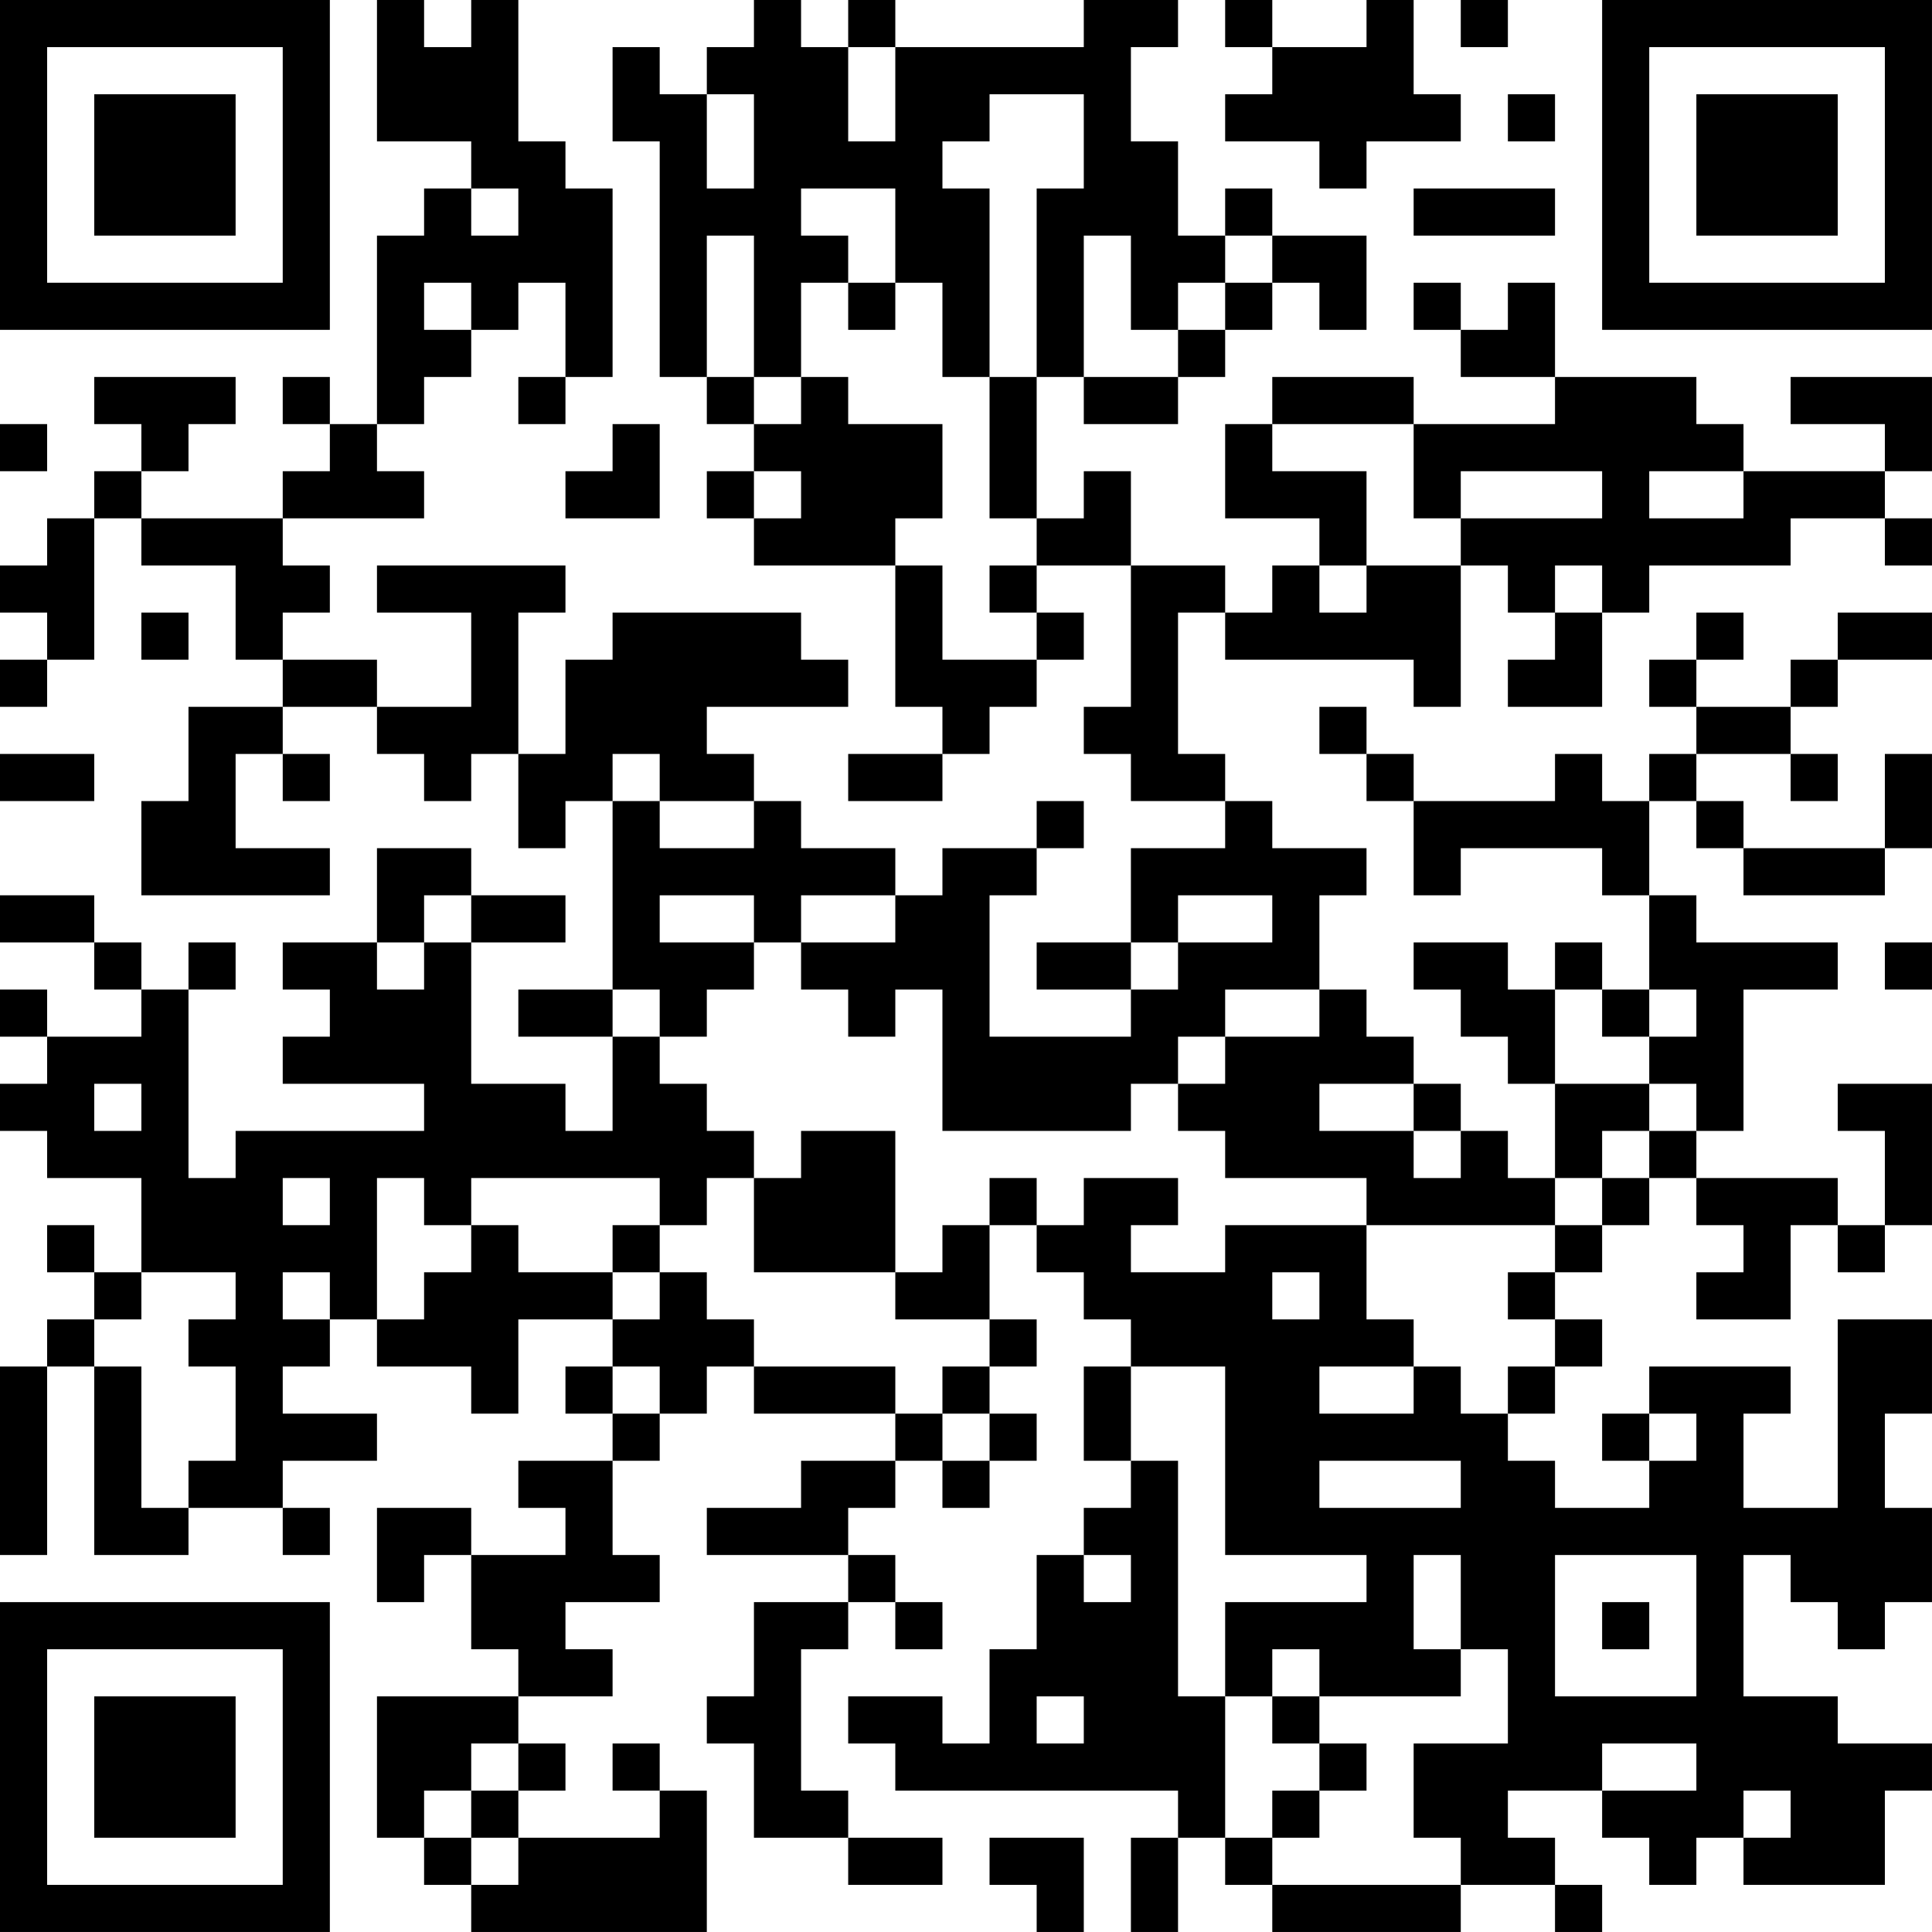 <?xml version="1.0" encoding="UTF-8"?>
<svg xmlns="http://www.w3.org/2000/svg" version="1.1" width="200" height="200" viewBox="0 0 200 200"><rect x="0" y="0" width="200" height="200" fill="#ffffff"/><g transform="scale(4.878)"><g transform="translate(0,0)"><path fill-rule="evenodd" d="M8 0L8 3L10 3L10 4L9 4L9 5L8 5L8 9L7 9L7 8L6 8L6 9L7 9L7 10L6 10L6 11L3 11L3 10L4 10L4 9L5 9L5 8L2 8L2 9L3 9L3 10L2 10L2 11L1 11L1 12L0 12L0 13L1 13L1 14L0 14L0 15L1 15L1 14L2 14L2 11L3 11L3 12L5 12L5 14L6 14L6 15L4 15L4 17L3 17L3 19L7 19L7 18L5 18L5 16L6 16L6 17L7 17L7 16L6 16L6 15L8 15L8 16L9 16L9 17L10 17L10 16L11 16L11 18L12 18L12 17L13 17L13 21L11 21L11 22L13 22L13 24L12 24L12 23L10 23L10 20L12 20L12 19L10 19L10 18L8 18L8 20L6 20L6 21L7 21L7 22L6 22L6 23L9 23L9 24L5 24L5 25L4 25L4 21L5 21L5 20L4 20L4 21L3 21L3 20L2 20L2 19L0 19L0 20L2 20L2 21L3 21L3 22L1 22L1 21L0 21L0 22L1 22L1 23L0 23L0 24L1 24L1 25L3 25L3 27L2 27L2 26L1 26L1 27L2 27L2 28L1 28L1 29L0 29L0 33L1 33L1 29L2 29L2 33L4 33L4 32L6 32L6 33L7 33L7 32L6 32L6 31L8 31L8 30L6 30L6 29L7 29L7 28L8 28L8 29L10 29L10 30L11 30L11 28L13 28L13 29L12 29L12 30L13 30L13 31L11 31L11 32L12 32L12 33L10 33L10 32L8 32L8 34L9 34L9 33L10 33L10 35L11 35L11 36L8 36L8 39L9 39L9 40L10 40L10 41L15 41L15 38L14 38L14 37L13 37L13 38L14 38L14 39L11 39L11 38L12 38L12 37L11 37L11 36L13 36L13 35L12 35L12 34L14 34L14 33L13 33L13 31L14 31L14 30L15 30L15 29L16 29L16 30L19 30L19 31L17 31L17 32L15 32L15 33L18 33L18 34L16 34L16 36L15 36L15 37L16 37L16 39L18 39L18 40L20 40L20 39L18 39L18 38L17 38L17 35L18 35L18 34L19 34L19 35L20 35L20 34L19 34L19 33L18 33L18 32L19 32L19 31L20 31L20 32L21 32L21 31L22 31L22 30L21 30L21 29L22 29L22 28L21 28L21 26L22 26L22 27L23 27L23 28L24 28L24 29L23 29L23 31L24 31L24 32L23 32L23 33L22 33L22 35L21 35L21 37L20 37L20 36L18 36L18 37L19 37L19 38L25 38L25 39L24 39L24 41L25 41L25 39L26 39L26 40L27 40L27 41L31 41L31 40L33 40L33 41L34 41L34 40L33 40L33 39L32 39L32 38L34 38L34 39L35 39L35 40L36 40L36 39L37 39L37 40L40 40L40 38L41 38L41 37L39 37L39 36L37 36L37 33L38 33L38 34L39 34L39 35L40 35L40 34L41 34L41 32L40 32L40 30L41 30L41 28L39 28L39 32L37 32L37 30L38 30L38 29L35 29L35 30L34 30L34 31L35 31L35 32L33 32L33 31L32 31L32 30L33 30L33 29L34 29L34 28L33 28L33 27L34 27L34 26L35 26L35 25L36 25L36 26L37 26L37 27L36 27L36 28L38 28L38 26L39 26L39 27L40 27L40 26L41 26L41 23L39 23L39 24L40 24L40 26L39 26L39 25L36 25L36 24L37 24L37 21L39 21L39 20L36 20L36 19L35 19L35 17L36 17L36 18L37 18L37 19L40 19L40 18L41 18L41 16L40 16L40 18L37 18L37 17L36 17L36 16L38 16L38 17L39 17L39 16L38 16L38 15L39 15L39 14L41 14L41 13L39 13L39 14L38 14L38 15L36 15L36 14L37 14L37 13L36 13L36 14L35 14L35 15L36 15L36 16L35 16L35 17L34 17L34 16L33 16L33 17L30 17L30 16L29 16L29 15L28 15L28 16L29 16L29 17L30 17L30 19L31 19L31 18L34 18L34 19L35 19L35 21L34 21L34 20L33 20L33 21L32 21L32 20L30 20L30 21L31 21L31 22L32 22L32 23L33 23L33 25L32 25L32 24L31 24L31 23L30 23L30 22L29 22L29 21L28 21L28 19L29 19L29 18L27 18L27 17L26 17L26 16L25 16L25 13L26 13L26 14L30 14L30 15L31 15L31 12L32 12L32 13L33 13L33 14L32 14L32 15L34 15L34 13L35 13L35 12L38 12L38 11L40 11L40 12L41 12L41 11L40 11L40 10L41 10L41 8L38 8L38 9L40 9L40 10L37 10L37 9L36 9L36 8L33 8L33 6L32 6L32 7L31 7L31 6L30 6L30 7L31 7L31 8L33 8L33 9L30 9L30 8L27 8L27 9L26 9L26 11L28 11L28 12L27 12L27 13L26 13L26 12L24 12L24 10L23 10L23 11L22 11L22 8L23 8L23 9L25 9L25 8L26 8L26 7L27 7L27 6L28 6L28 7L29 7L29 5L27 5L27 4L26 4L26 5L25 5L25 3L24 3L24 1L25 1L25 0L23 0L23 1L19 1L19 0L18 0L18 1L17 1L17 0L16 0L16 1L15 1L15 2L14 2L14 1L13 1L13 3L14 3L14 8L15 8L15 9L16 9L16 10L15 10L15 11L16 11L16 12L19 12L19 15L20 15L20 16L18 16L18 17L20 17L20 16L21 16L21 15L22 15L22 14L23 14L23 13L22 13L22 12L24 12L24 15L23 15L23 16L24 16L24 17L26 17L26 18L24 18L24 20L22 20L22 21L24 21L24 22L21 22L21 19L22 19L22 18L23 18L23 17L22 17L22 18L20 18L20 19L19 19L19 18L17 18L17 17L16 17L16 16L15 16L15 15L18 15L18 14L17 14L17 13L13 13L13 14L12 14L12 16L11 16L11 13L12 13L12 12L8 12L8 13L10 13L10 15L8 15L8 14L6 14L6 13L7 13L7 12L6 12L6 11L9 11L9 10L8 10L8 9L9 9L9 8L10 8L10 7L11 7L11 6L12 6L12 8L11 8L11 9L12 9L12 8L13 8L13 4L12 4L12 3L11 3L11 0L10 0L10 1L9 1L9 0ZM26 0L26 1L27 1L27 2L26 2L26 3L28 3L28 4L29 4L29 3L31 3L31 2L30 2L30 0L29 0L29 1L27 1L27 0ZM31 0L31 1L32 1L32 0ZM18 1L18 3L19 3L19 1ZM15 2L15 4L16 4L16 2ZM21 2L21 3L20 3L20 4L21 4L21 8L20 8L20 6L19 6L19 4L17 4L17 5L18 5L18 6L17 6L17 8L16 8L16 5L15 5L15 8L16 8L16 9L17 9L17 8L18 8L18 9L20 9L20 11L19 11L19 12L20 12L20 14L22 14L22 13L21 13L21 12L22 12L22 11L21 11L21 8L22 8L22 4L23 4L23 2ZM32 2L32 3L33 3L33 2ZM10 4L10 5L11 5L11 4ZM30 4L30 5L33 5L33 4ZM23 5L23 8L25 8L25 7L26 7L26 6L27 6L27 5L26 5L26 6L25 6L25 7L24 7L24 5ZM9 6L9 7L10 7L10 6ZM18 6L18 7L19 7L19 6ZM0 9L0 10L1 10L1 9ZM13 9L13 10L12 10L12 11L14 11L14 9ZM27 9L27 10L29 10L29 12L28 12L28 13L29 13L29 12L31 12L31 11L34 11L34 10L31 10L31 11L30 11L30 9ZM16 10L16 11L17 11L17 10ZM35 10L35 11L37 11L37 10ZM33 12L33 13L34 13L34 12ZM3 13L3 14L4 14L4 13ZM0 16L0 17L2 17L2 16ZM13 16L13 17L14 17L14 18L16 18L16 17L14 17L14 16ZM9 19L9 20L8 20L8 21L9 21L9 20L10 20L10 19ZM14 19L14 20L16 20L16 21L15 21L15 22L14 22L14 21L13 21L13 22L14 22L14 23L15 23L15 24L16 24L16 25L15 25L15 26L14 26L14 25L10 25L10 26L9 26L9 25L8 25L8 28L9 28L9 27L10 27L10 26L11 26L11 27L13 27L13 28L14 28L14 27L15 27L15 28L16 28L16 29L19 29L19 30L20 30L20 31L21 31L21 30L20 30L20 29L21 29L21 28L19 28L19 27L20 27L20 26L21 26L21 25L22 25L22 26L23 26L23 25L25 25L25 26L24 26L24 27L26 27L26 26L29 26L29 28L30 28L30 29L28 29L28 30L30 30L30 29L31 29L31 30L32 30L32 29L33 29L33 28L32 28L32 27L33 27L33 26L34 26L34 25L35 25L35 24L36 24L36 23L35 23L35 22L36 22L36 21L35 21L35 22L34 22L34 21L33 21L33 23L35 23L35 24L34 24L34 25L33 25L33 26L29 26L29 25L26 25L26 24L25 24L25 23L26 23L26 22L28 22L28 21L26 21L26 22L25 22L25 23L24 23L24 24L20 24L20 21L19 21L19 22L18 22L18 21L17 21L17 20L19 20L19 19L17 19L17 20L16 20L16 19ZM25 19L25 20L24 20L24 21L25 21L25 20L27 20L27 19ZM40 20L40 21L41 21L41 20ZM2 23L2 24L3 24L3 23ZM28 23L28 24L30 24L30 25L31 25L31 24L30 24L30 23ZM17 24L17 25L16 25L16 27L19 27L19 24ZM6 25L6 26L7 26L7 25ZM13 26L13 27L14 27L14 26ZM3 27L3 28L2 28L2 29L3 29L3 32L4 32L4 31L5 31L5 29L4 29L4 28L5 28L5 27ZM6 27L6 28L7 28L7 27ZM27 27L27 28L28 28L28 27ZM13 29L13 30L14 30L14 29ZM24 29L24 31L25 31L25 36L26 36L26 39L27 39L27 40L31 40L31 39L30 39L30 37L32 37L32 35L31 35L31 33L30 33L30 35L31 35L31 36L28 36L28 35L27 35L27 36L26 36L26 34L29 34L29 33L26 33L26 29ZM35 30L35 31L36 31L36 30ZM28 31L28 32L31 32L31 31ZM23 33L23 34L24 34L24 33ZM33 33L33 36L36 36L36 33ZM34 34L34 35L35 35L35 34ZM22 36L22 37L23 37L23 36ZM27 36L27 37L28 37L28 38L27 38L27 39L28 39L28 38L29 38L29 37L28 37L28 36ZM10 37L10 38L9 38L9 39L10 39L10 40L11 40L11 39L10 39L10 38L11 38L11 37ZM34 37L34 38L36 38L36 37ZM37 38L37 39L38 39L38 38ZM21 39L21 40L22 40L22 41L23 41L23 39ZM0 0L0 7L7 7L7 0ZM1 1L1 6L6 6L6 1ZM2 2L2 5L5 5L5 2ZM34 0L34 7L41 7L41 0ZM35 1L35 6L40 6L40 1ZM36 2L36 5L39 5L39 2ZM0 34L0 41L7 41L7 34ZM1 35L1 40L6 40L6 35ZM2 36L2 39L5 39L5 36Z" fill="#000000"/></g></g></svg>
